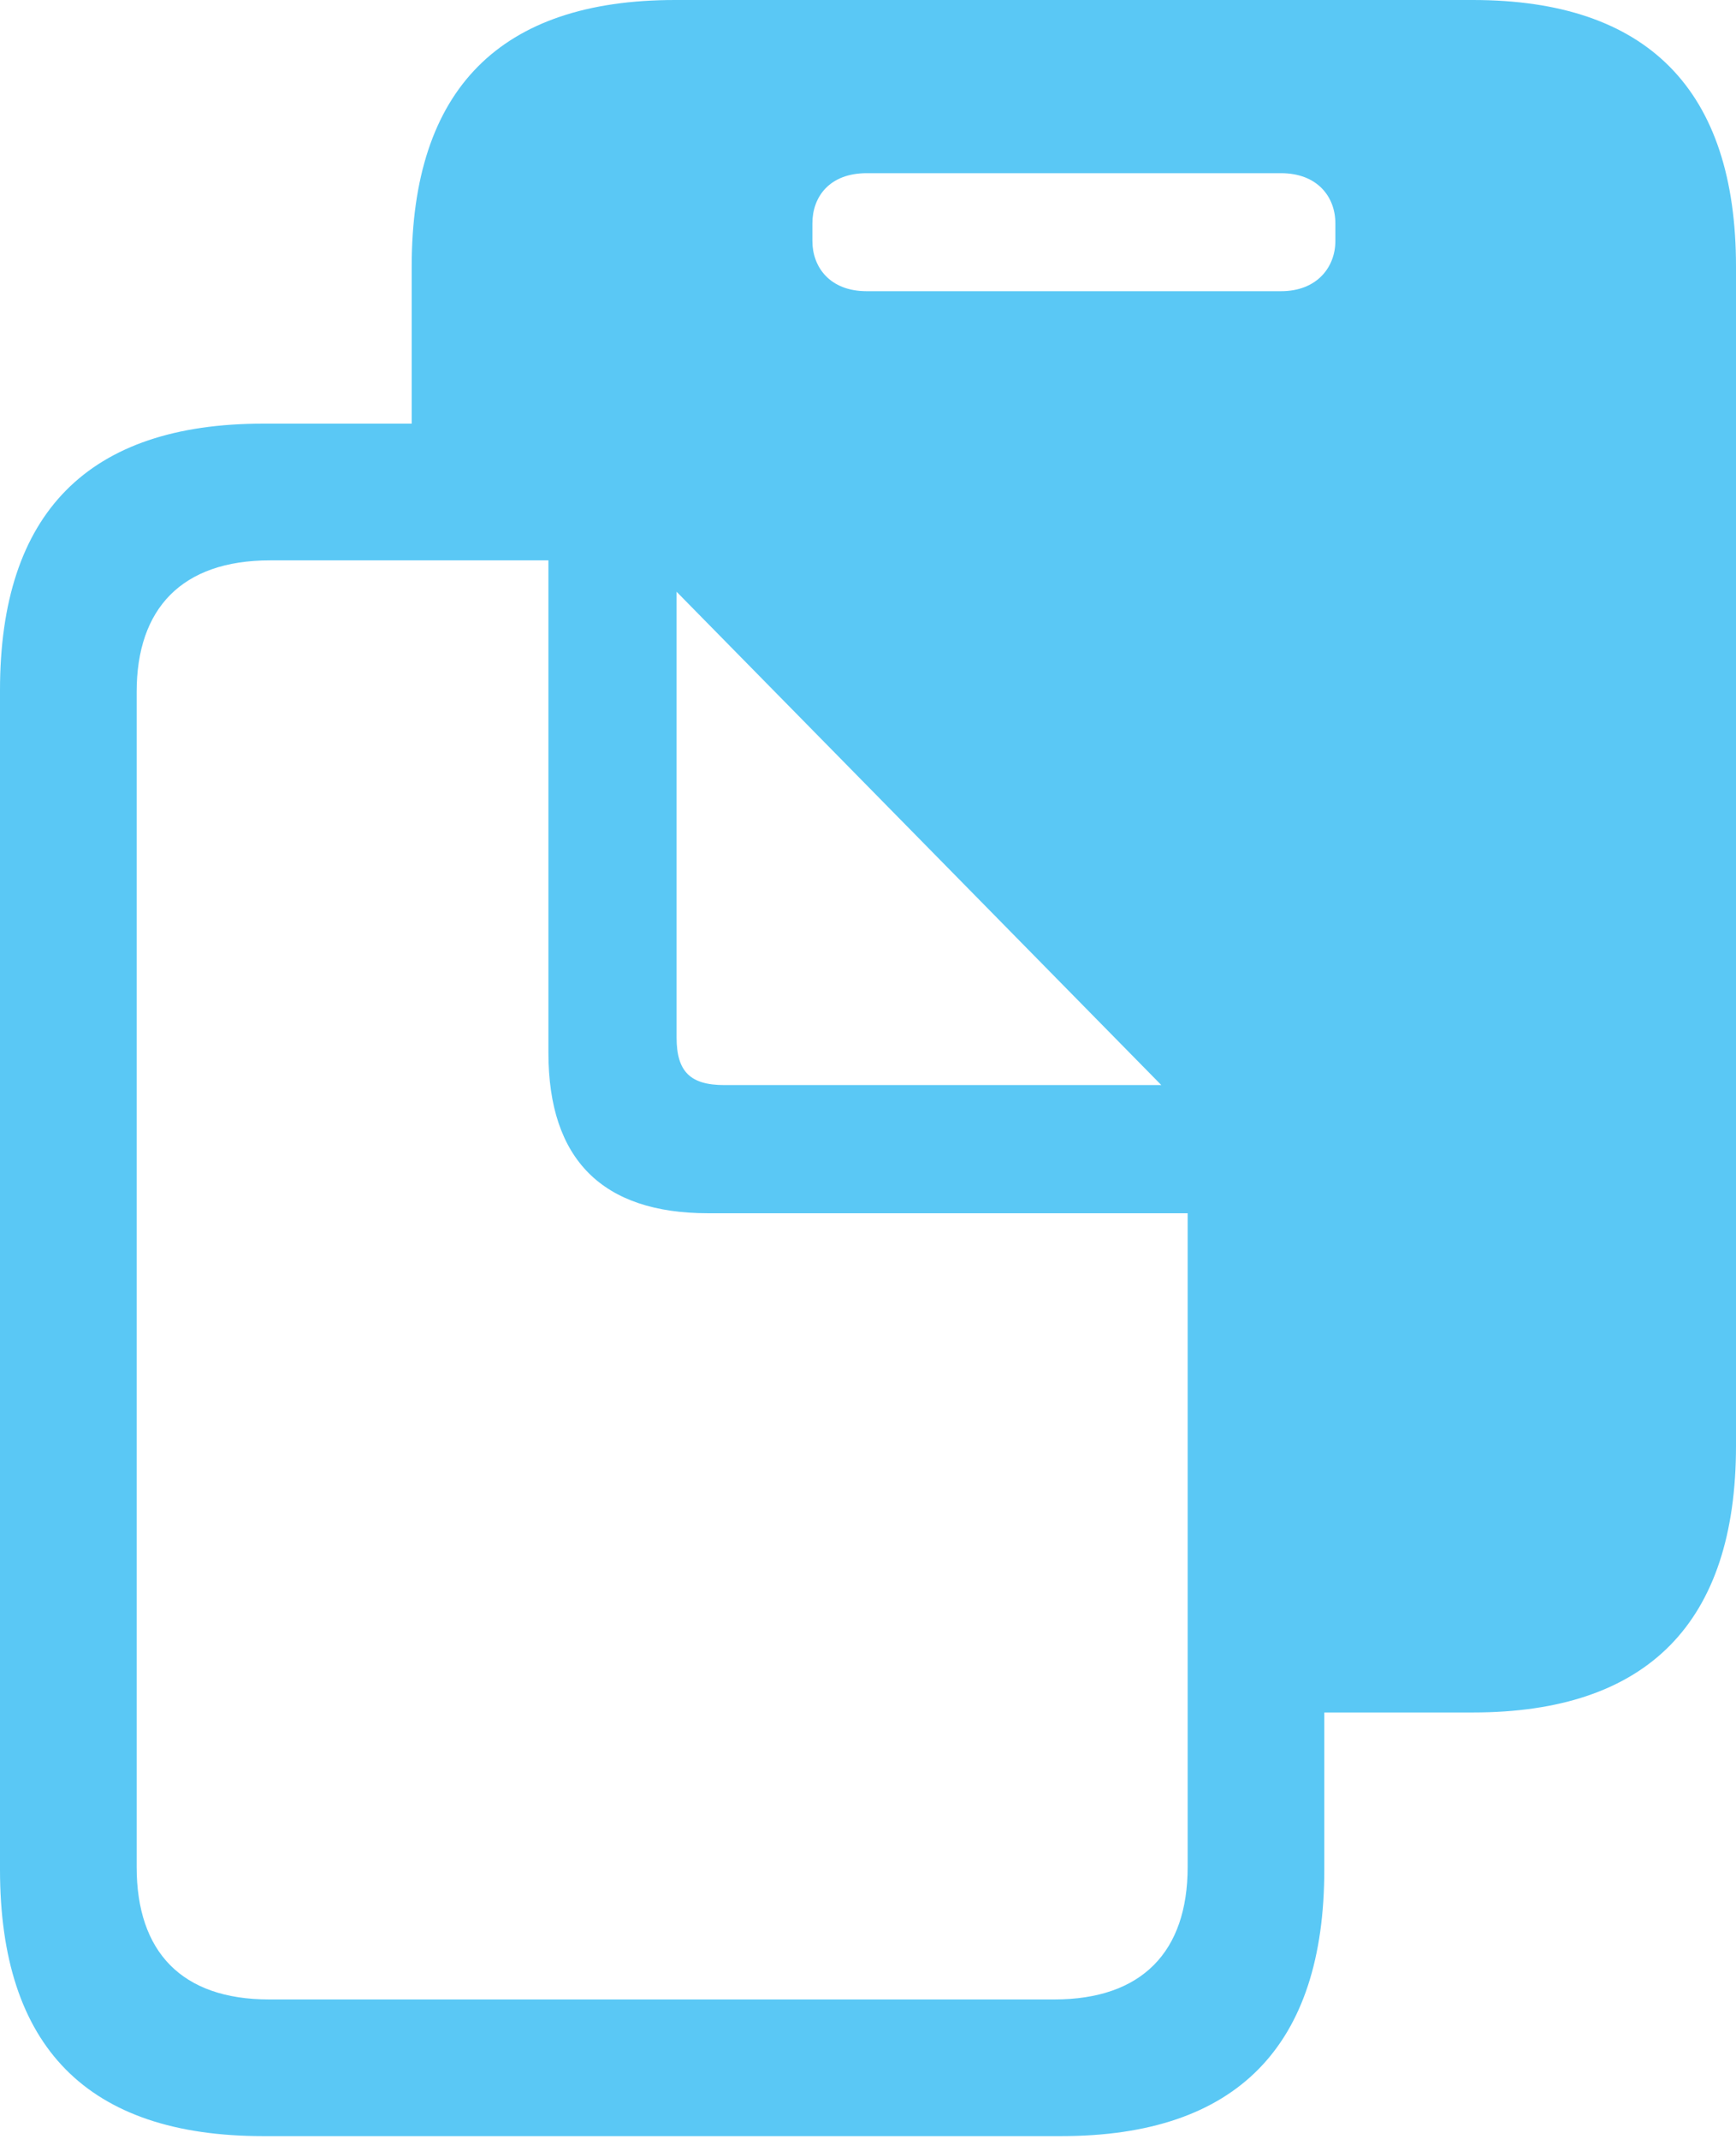 <?xml version="1.0" encoding="UTF-8"?>
<!--Generator: Apple Native CoreSVG 175.5-->
<!DOCTYPE svg
PUBLIC "-//W3C//DTD SVG 1.1//EN"
       "http://www.w3.org/Graphics/SVG/1.1/DTD/svg11.dtd">
<svg version="1.1" xmlns="http://www.w3.org/2000/svg" xmlns:xlink="http://www.w3.org/1999/xlink" width="24.963" height="30.75">
 <g>
  <rect height="30.75" opacity="0" width="24.963" x="0" y="0"/>
  <path d="M5.92 7.227L9.692 7.227L18.469 16.089L18.469 24.622L21.179 24.622C23.694 24.622 24.963 23.328 24.963 20.789L24.963 3.833C24.963 1.294 23.694 0 21.179 0L9.705 0C7.19 0 5.92 1.282 5.92 3.833ZM12.463 4.187C11.926 4.187 11.682 3.833 11.682 3.467L11.682 3.21C11.682 2.832 11.926 2.49 12.463 2.49L18.42 2.49C18.945 2.49 19.202 2.832 19.202 3.21L19.202 3.467C19.202 3.833 18.945 4.187 18.42 4.187ZM0 26.88C0 29.431 1.257 30.713 3.784 30.713L15.259 30.713C17.786 30.713 19.043 29.419 19.043 26.88L19.043 17.346C19.043 15.784 18.86 15.1 17.883 14.099L11.157 7.251C10.229 6.299 9.46 6.091 8.093 6.091L3.784 6.091C1.27 6.091 0 7.373 0 9.924ZM1.965 26.843L1.965 9.949C1.965 8.752 2.612 8.057 3.882 8.057L7.886 8.057L7.886 15.137C7.886 16.675 8.667 17.444 10.181 17.444L17.078 17.444L17.078 26.843C17.078 28.064 16.419 28.748 15.161 28.748L3.87 28.748C2.612 28.748 1.965 28.064 1.965 26.843ZM10.413 15.601C9.924 15.601 9.729 15.405 9.729 14.917L9.729 8.508L16.699 15.601Z" fill="#5ac8f5"/>
 </g>
</svg>
